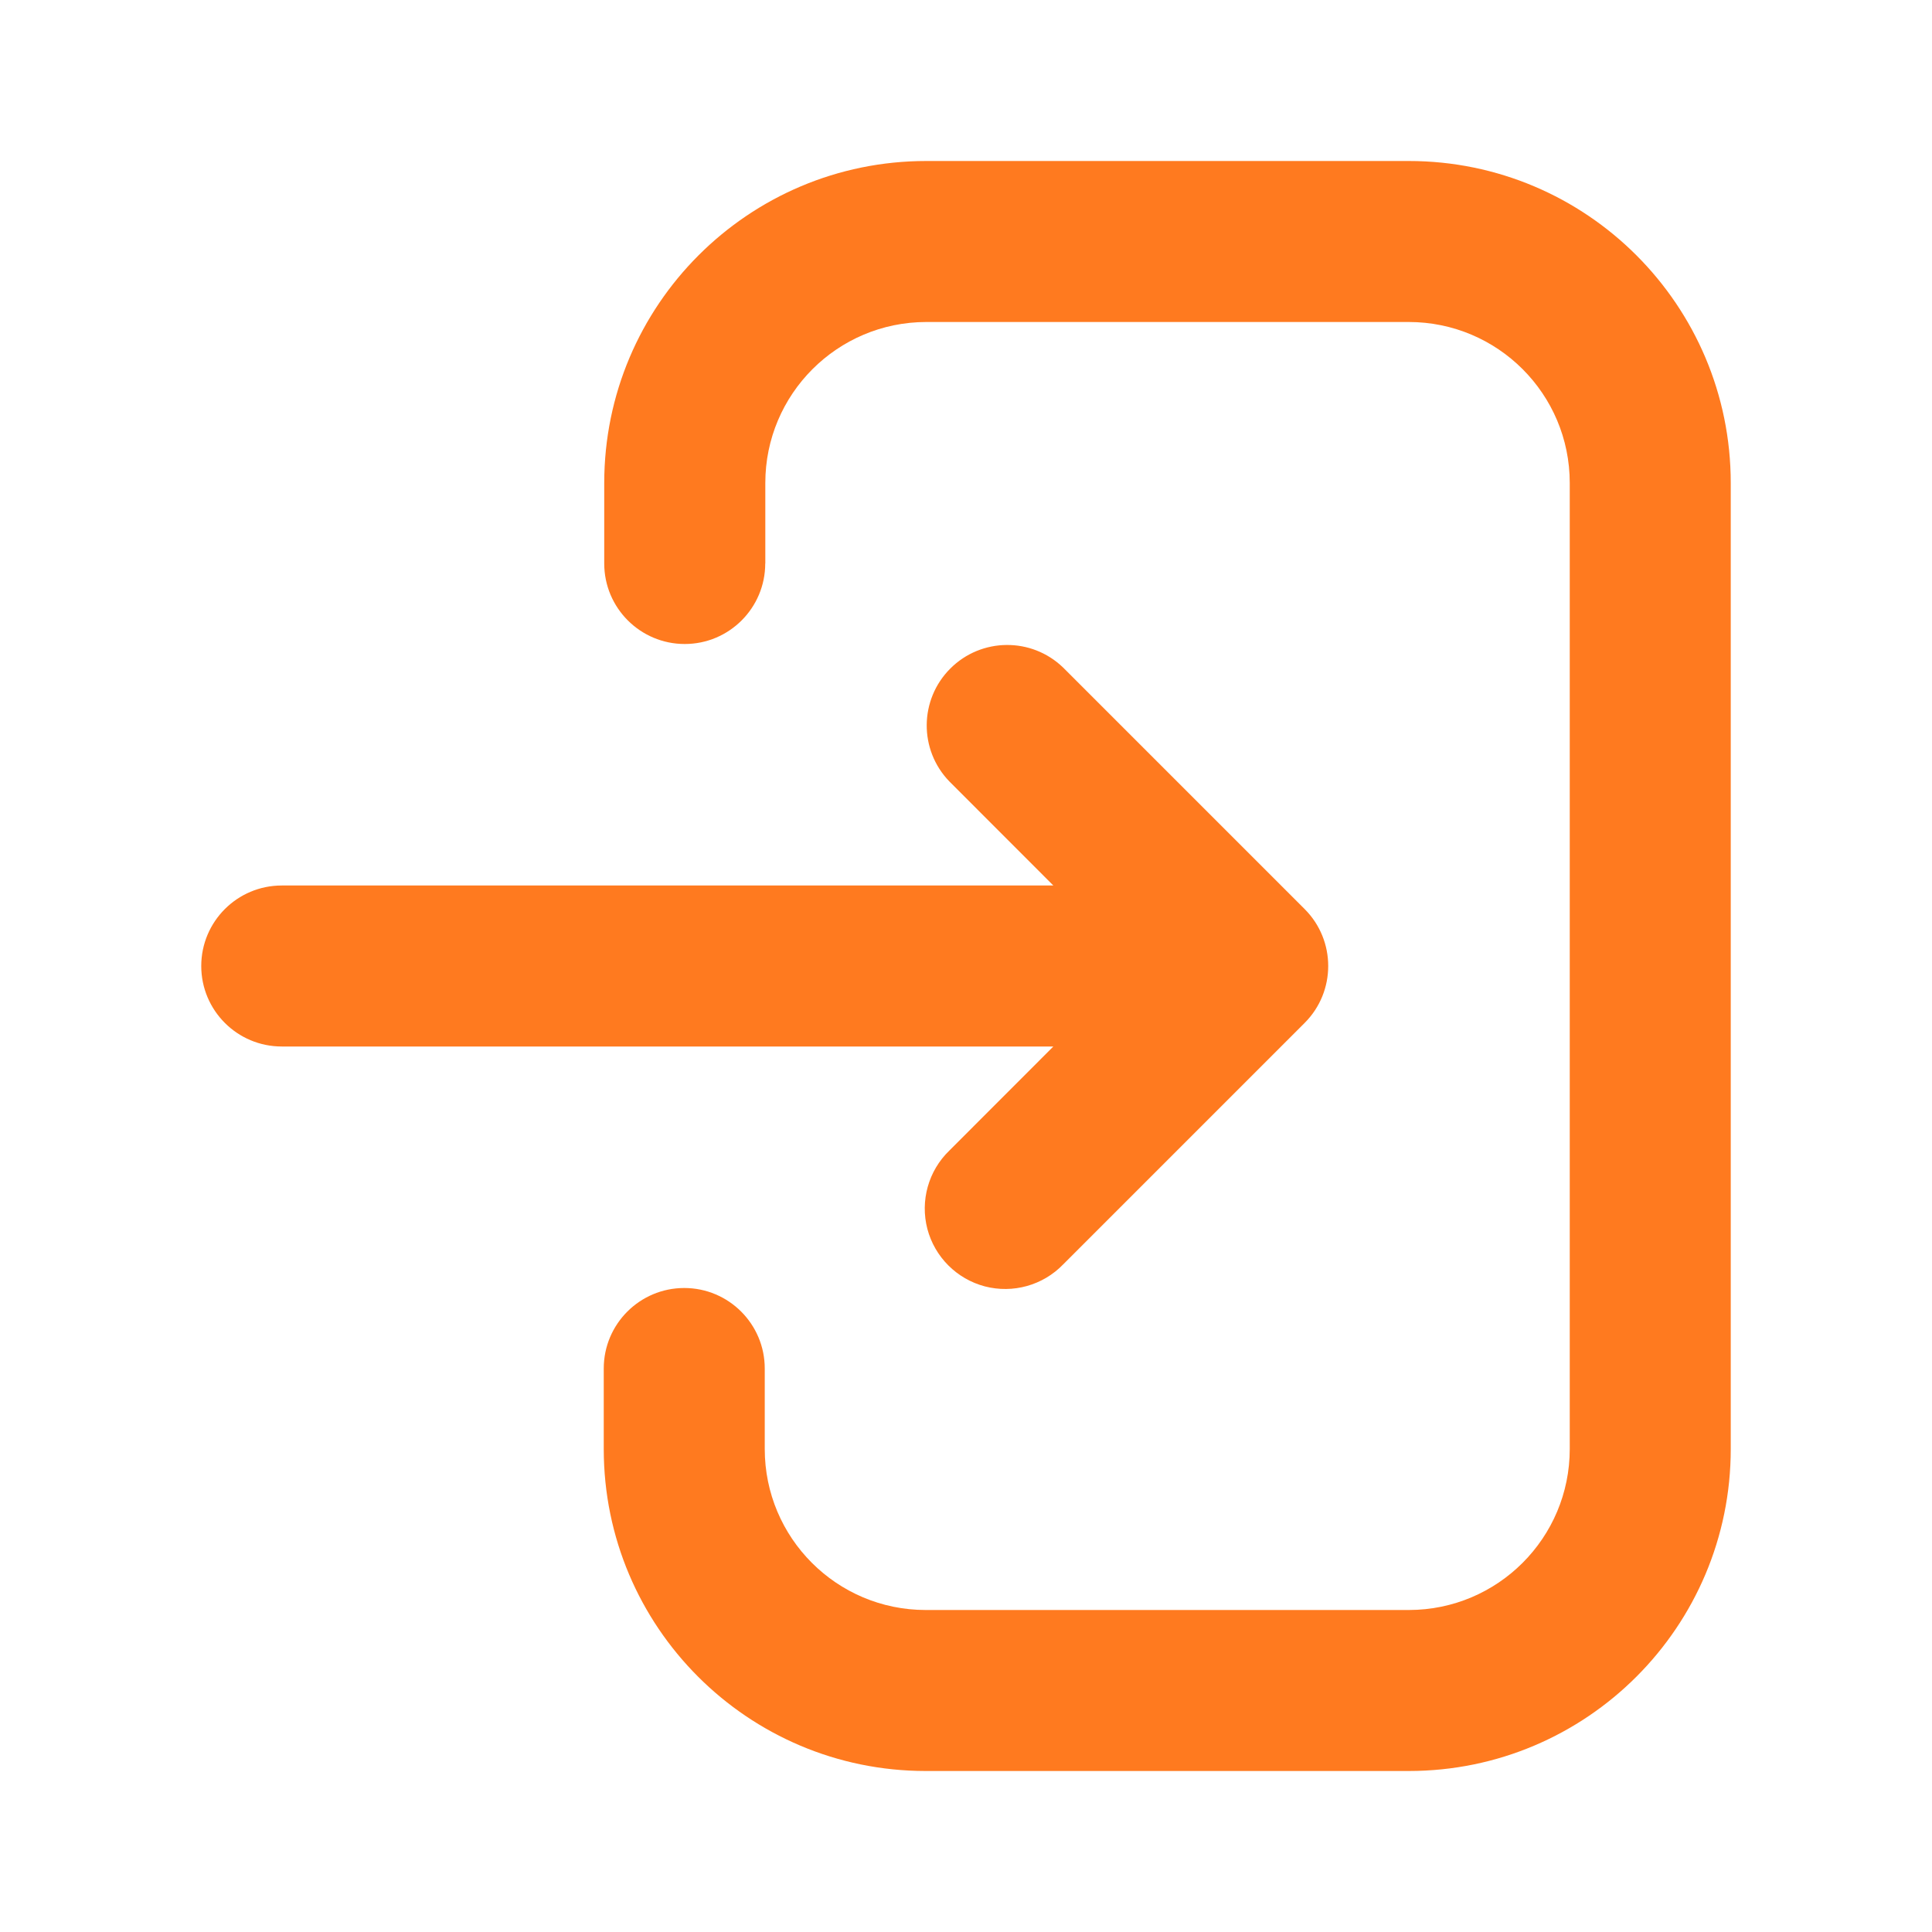 <?xml version="1.0" encoding="UTF-8"?>
<svg width="24px" height="24px" viewBox="0 0 24 24" version="1.1" xmlns="http://www.w3.org/2000/svg" xmlns:xlink="http://www.w3.org/1999/xlink">
    <title>D9040381-0E7F-424C-9160-A9DB7A8F4CA5</title>
    <g id="Main-Feature" stroke="none" stroke-width="1" fill="none" fill-rule="evenodd">
        <g id="00.-Bosung" transform="translate(-797, -104)" fill="#FF7A1F">
            <g id="Dropdown" transform="translate(781, 80)">
                <g id="1" transform="translate(4, 16)">
                    <g id="Dropdown-/-iL">
                        <g id="Icon/Base" transform="translate(12, 8)">
                            <g id="User">
                                <path d="M17.502,2 C19.71,2.001 21.5,3.792 21.5,6 L21.5,18 C21.5,20.208 19.71,21.999 17.502,22 L11.498,22 C9.29,21.999 7.5,20.208 7.5,18 L7.5,17 C7.5,16.448 7.948,16 8.5,16 C9.052,16 9.5,16.448 9.5,17 L9.5,18 C9.5,19.104 10.394,19.999 11.498,20 L17.502,20 C18.606,19.999 19.5,19.104 19.5,18 L19.5,6 C19.5,4.895 18.605,4 17.5,4 L11.506,4 C10.402,4.001 9.507,4.896 9.507,6 L9.507,7 L9.506,7 C9.506,7.552 9.058,8 8.506,8 C7.954,8 7.506,7.552 7.506,7 L7.506,6 C7.506,3.791 9.297,2 11.506,2 L17.502,2 Z M13.207,8.293 L16.207,11.293 C16.597,11.683 16.597,12.317 16.207,12.707 L13.207,15.707 C12.956,15.967 12.584,16.071 12.234,15.98 C11.885,15.888 11.612,15.615 11.52,15.266 C11.429,14.916 11.533,14.544 11.793,14.293 L13.085,13 L3.5,13 C2.948,13 2.5,12.552 2.5,12 C2.5,11.448 2.948,11 3.5,11 L13.085,11 L11.793,9.707 C11.414,9.315 11.419,8.691 11.805,8.305 C12.191,7.919 12.815,7.914 13.207,8.293 Z" id="Main"></path>
                            </g>
                        </g>
                    </g>
                </g>
            </g>
        </g>
    </g>
</svg>